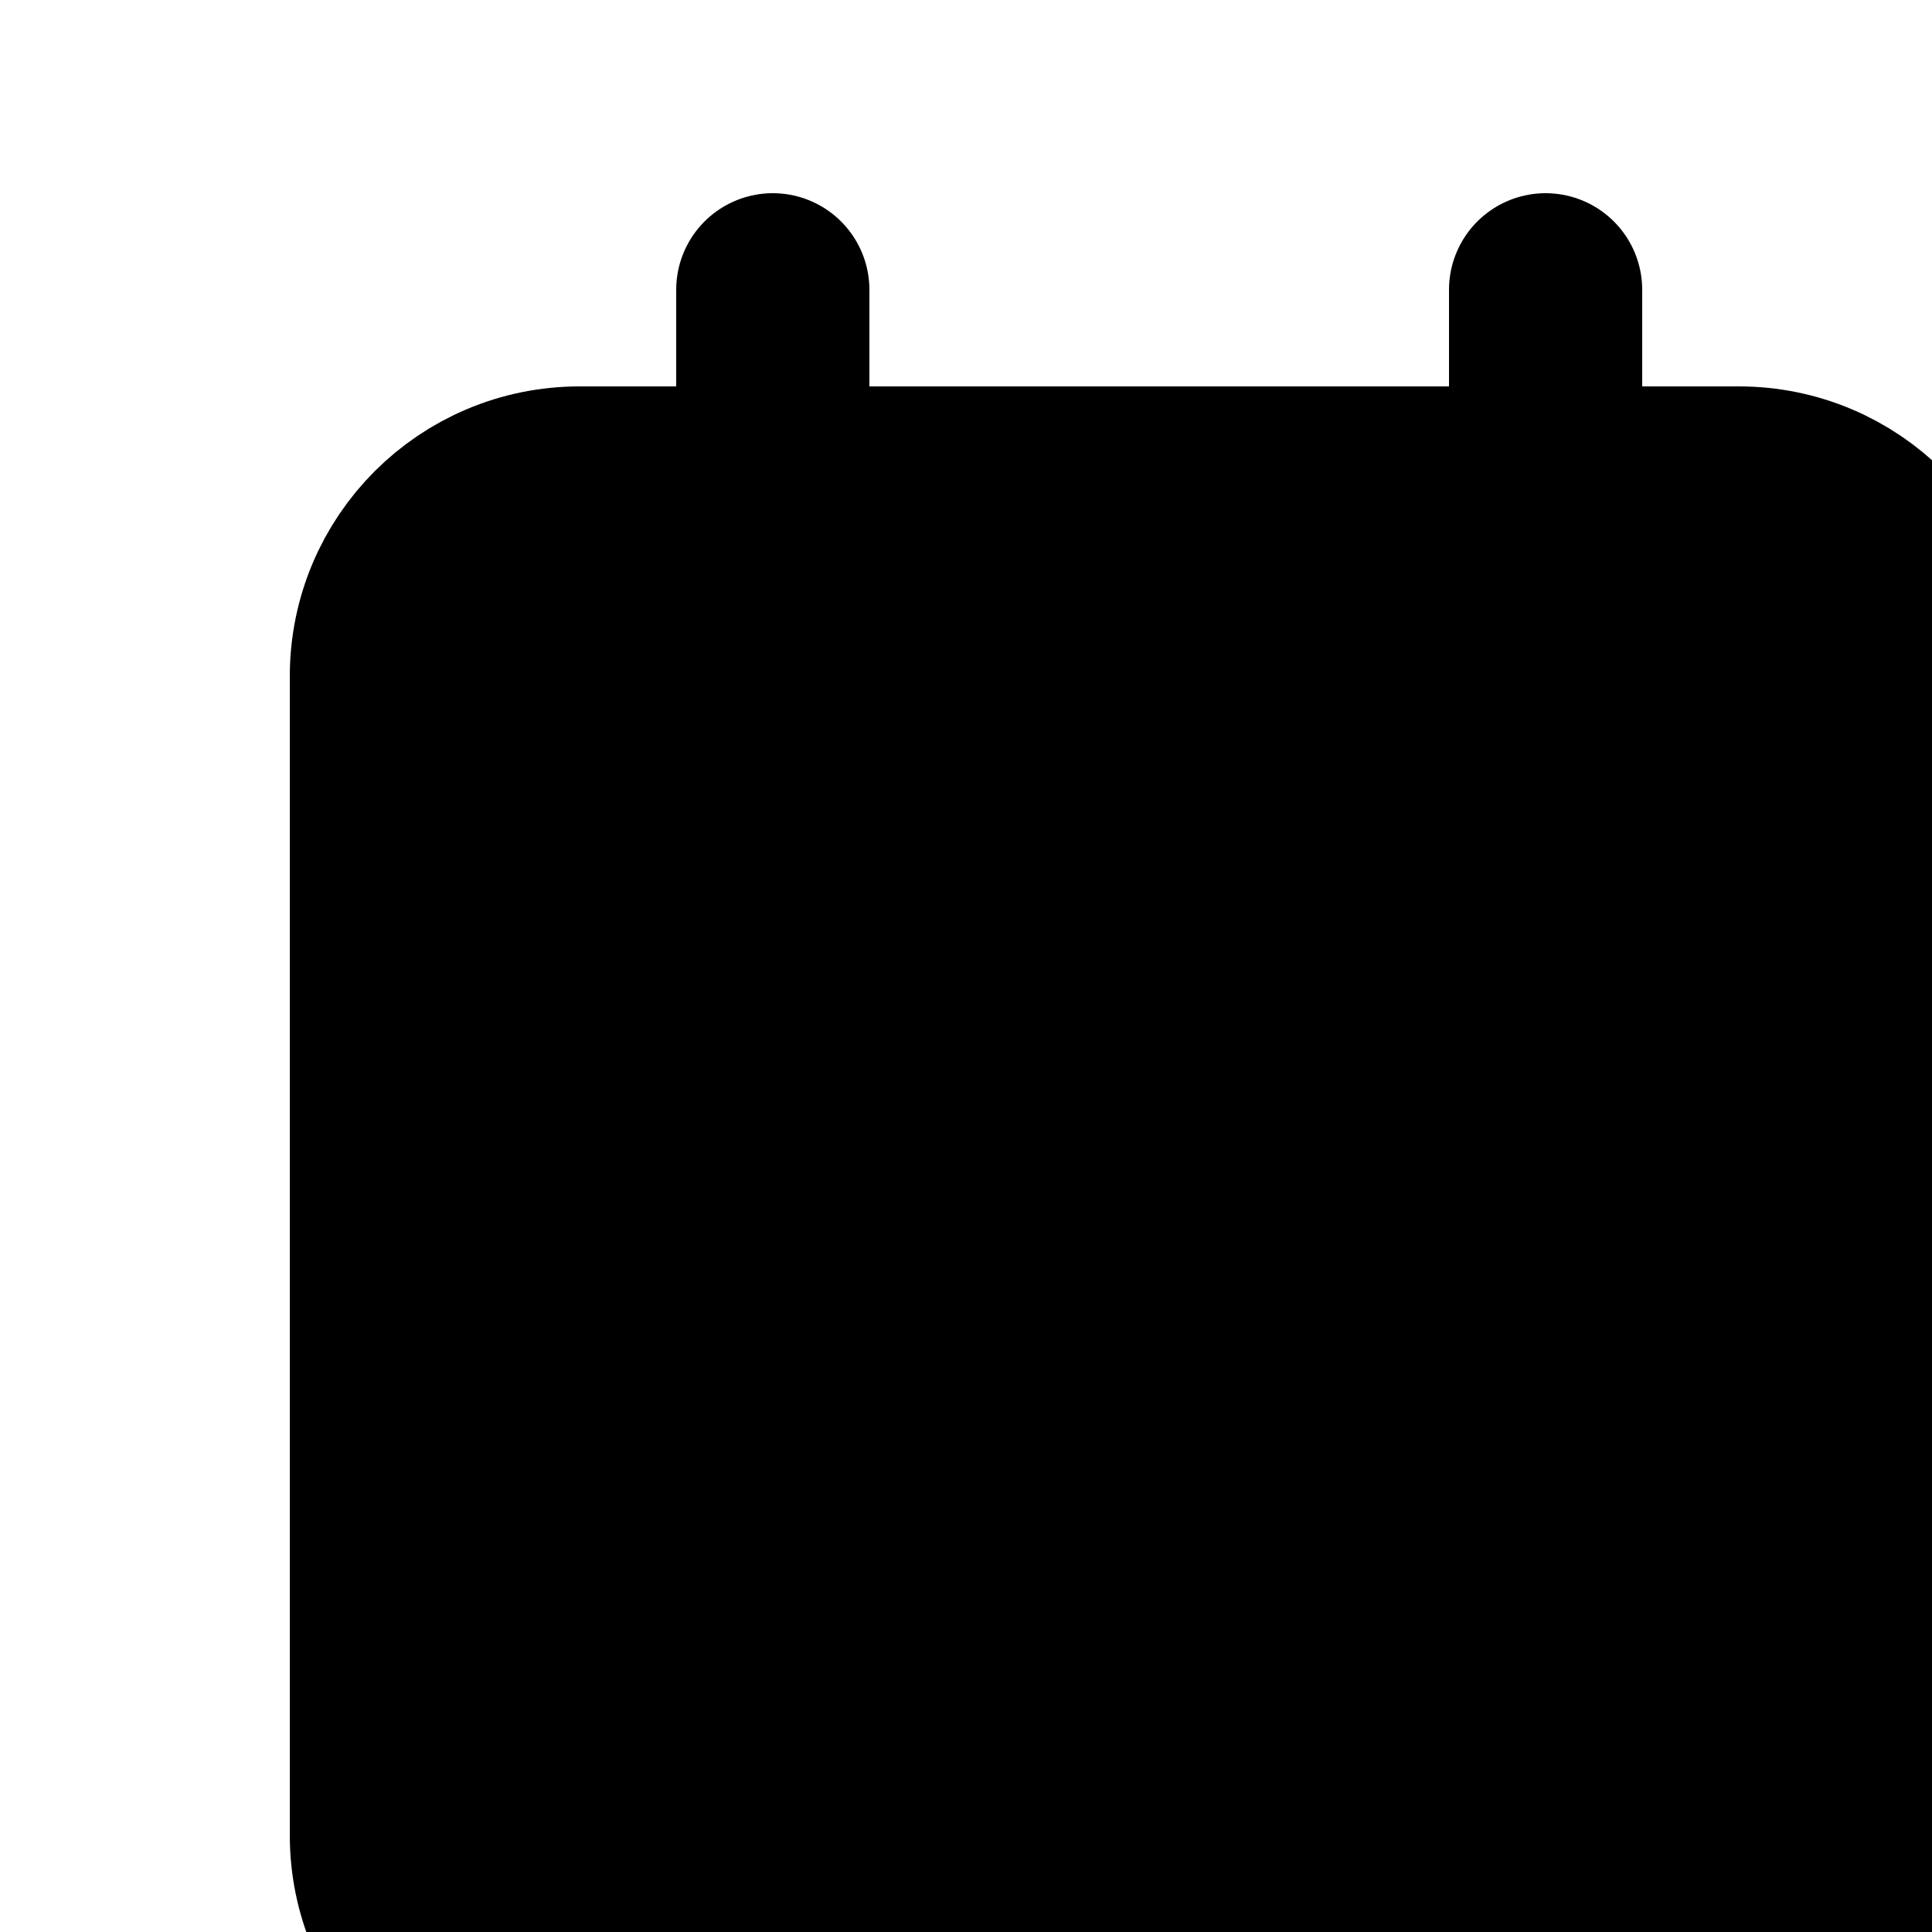 <?xml version="1.0" encoding="utf-8"?><!-- Uploaded to: SVG Repo, www.svgrepo.com, Generator: SVG Repo Mixer Tools -->
<svg width="20" height="20" viewBox="0 0 20 20" xmlns="http://www.w3.org/2000/svg">
<path d="M20 10V7C20 5.895 19.105 5 18 5H6C4.895 5 4 5.895 4 7V10M20 10V19C20 20.105 19.105 21 18 21H6C4.895 21 4 20.105 4 19V10M20 10H4M8 3V7M16 3V7" stroke="#000000" stroke-width="2" stroke-linecap="round"/>
<rect x="6" y="12" width="3" height="3" rx="0.5" fill="#000000"/>
<rect x="10.5" y="12" width="3" height="3" rx="0.5" fill="#000000"/>
<rect x="15" y="12" width="3" height="3" rx="0.5" fill="#000000"/>
</svg>